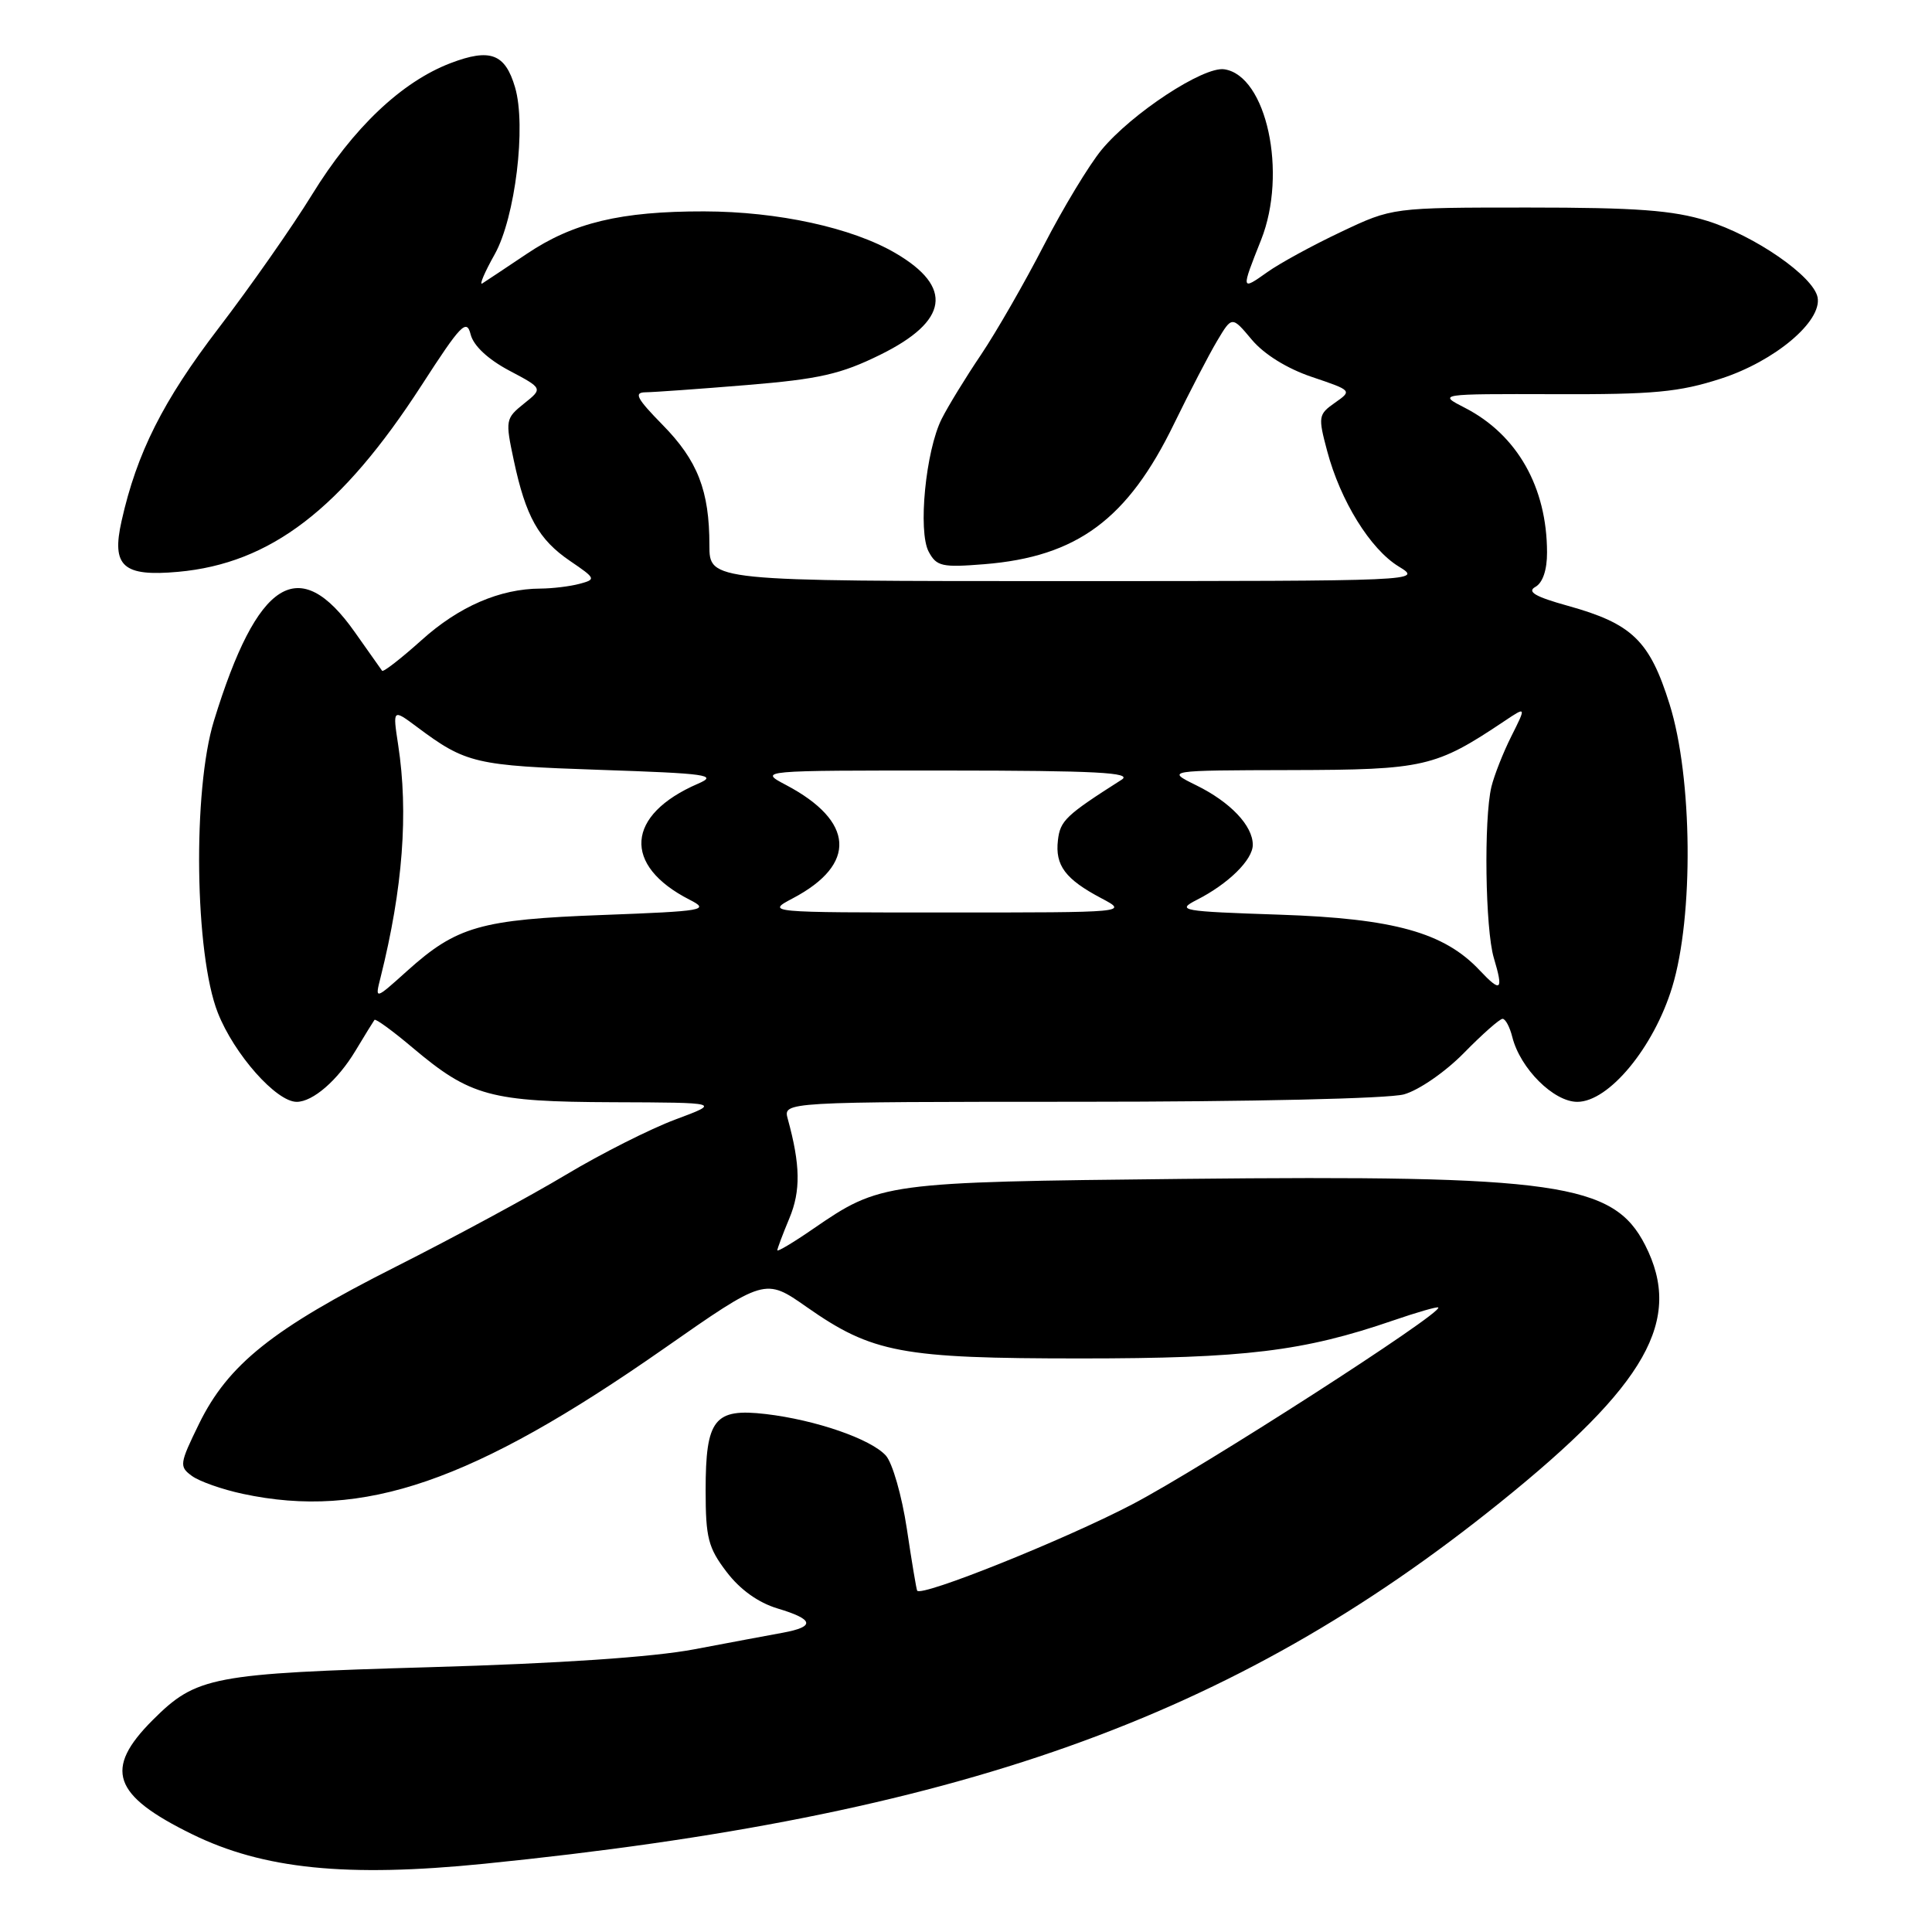 <?xml version="1.0" encoding="UTF-8" standalone="no"?>
<!DOCTYPE svg PUBLIC "-//W3C//DTD SVG 1.1//EN" "http://www.w3.org/Graphics/SVG/1.1/DTD/svg11.dtd" >
<svg xmlns="http://www.w3.org/2000/svg" xmlns:xlink="http://www.w3.org/1999/xlink" version="1.1" viewBox="0 0 256 256">
 <g >
 <path fill="currentColor"
d=" M 64.14 246.96 C 126.78 240.66 163.21 227.72 198.69 199.15 C 218.23 183.43 223.05 174.90 217.99 164.98 C 213.79 156.76 206.32 155.69 156.68 156.21 C 117.09 156.63 116.68 156.69 107.70 162.86 C 105.12 164.64 103.00 165.90 103.00 165.67 C 103.00 165.44 103.72 163.53 104.60 161.42 C 106.11 157.80 106.06 154.35 104.38 148.25 C 103.77 146.00 103.77 146.00 143.13 145.99 C 165.76 145.99 184.00 145.57 186.03 145.01 C 188.00 144.46 191.51 142.04 193.99 139.51 C 196.42 137.03 198.72 135.00 199.10 135.00 C 199.48 135.00 200.06 136.09 200.39 137.42 C 201.44 141.59 205.87 146.00 209.00 146.00 C 213.18 146.00 219.13 138.80 221.57 130.81 C 224.44 121.42 224.27 103.01 221.23 93.32 C 218.59 84.88 216.27 82.64 207.74 80.27 C 203.42 79.07 202.30 78.41 203.44 77.77 C 204.42 77.23 205.00 75.51 204.99 73.20 C 204.98 64.56 201.04 57.61 194.13 54.05 C 190.50 52.19 190.50 52.19 206.00 52.23 C 219.14 52.28 222.49 51.96 228.03 50.17 C 235.17 47.86 241.45 42.58 240.84 39.40 C 240.30 36.61 232.50 31.21 226.18 29.26 C 221.65 27.86 216.86 27.50 202.50 27.50 C 184.50 27.50 184.50 27.50 177.69 30.73 C 173.94 32.50 169.55 34.90 167.94 36.05 C 164.43 38.54 164.43 38.51 167.10 31.79 C 170.62 22.93 167.82 10.00 162.22 9.18 C 159.46 8.78 149.96 15.02 145.96 19.86 C 144.31 21.86 140.87 27.55 138.32 32.50 C 135.77 37.45 132.02 43.98 129.99 47.00 C 127.95 50.02 125.61 53.85 124.78 55.50 C 122.66 59.71 121.61 70.41 123.06 73.11 C 124.10 75.05 124.82 75.21 130.42 74.76 C 142.73 73.77 149.43 68.81 155.59 56.11 C 157.63 51.93 160.18 47.01 161.27 45.18 C 163.24 41.87 163.24 41.87 165.87 45.01 C 167.50 46.95 170.54 48.84 173.84 49.95 C 179.17 51.75 179.18 51.76 176.88 53.37 C 174.69 54.91 174.64 55.20 175.85 59.74 C 177.61 66.37 181.58 72.77 185.33 75.06 C 188.49 76.99 188.39 76.99 141.25 77.00 C 94.00 77.00 94.00 77.00 94.00 72.24 C 94.00 65.03 92.45 61.03 87.80 56.30 C 84.36 52.79 83.94 52.00 85.54 51.98 C 86.62 51.97 92.65 51.54 98.96 51.02 C 108.56 50.23 111.42 49.58 116.65 47.00 C 125.68 42.55 126.36 38.05 118.67 33.55 C 112.91 30.17 103.09 28.03 93.30 28.01 C 82.26 27.99 75.93 29.51 69.81 33.63 C 66.99 35.52 64.33 37.29 63.90 37.56 C 63.47 37.83 64.21 36.08 65.56 33.68 C 68.27 28.82 69.75 16.69 68.25 11.58 C 66.94 7.11 64.96 6.36 59.69 8.37 C 53.21 10.85 46.79 16.94 41.34 25.80 C 38.74 30.03 33.16 38.00 28.95 43.50 C 21.61 53.10 18.13 60.00 16.11 69.03 C 14.75 75.05 16.30 76.43 23.61 75.77 C 35.86 74.66 45.25 67.46 55.87 51.04 C 61.07 42.99 61.83 42.20 62.36 44.31 C 62.74 45.81 64.64 47.59 67.45 49.09 C 71.95 51.47 71.95 51.47 69.43 53.48 C 66.99 55.44 66.94 55.67 68.08 61.00 C 69.66 68.44 71.37 71.50 75.55 74.34 C 78.96 76.66 79.00 76.77 76.79 77.36 C 75.53 77.70 73.20 77.98 71.62 77.99 C 66.24 78.01 60.81 80.36 55.86 84.82 C 53.14 87.26 50.79 89.09 50.63 88.88 C 50.48 88.67 48.85 86.37 47.02 83.77 C 39.63 73.28 34.11 76.75 28.35 95.50 C 25.51 104.72 25.80 126.43 28.86 134.19 C 31.02 139.69 36.61 146.00 39.31 146.00 C 41.46 146.00 44.75 143.14 47.09 139.25 C 48.33 137.19 49.47 135.34 49.62 135.14 C 49.76 134.94 52.05 136.61 54.69 138.84 C 62.32 145.27 64.98 145.99 81.22 146.05 C 95.50 146.10 95.50 146.10 89.49 148.34 C 86.19 149.57 79.66 152.86 74.99 155.66 C 70.32 158.46 60.15 163.96 52.40 167.87 C 36.13 176.08 30.22 180.80 26.37 188.67 C 23.78 193.97 23.73 194.33 25.43 195.57 C 26.41 196.29 29.44 197.36 32.16 197.94 C 48.15 201.37 62.67 196.37 87.94 178.72 C 101.38 169.33 101.38 169.33 106.88 173.18 C 115.59 179.28 119.43 180.00 143.22 180.00 C 164.96 180.00 172.70 179.06 184.57 174.98 C 187.74 173.89 190.44 173.11 190.58 173.25 C 191.26 173.93 159.22 194.54 150.00 199.35 C 141.05 204.03 122.10 211.63 121.53 210.77 C 121.43 210.62 120.81 206.93 120.16 202.56 C 119.50 198.19 118.25 193.83 117.38 192.87 C 115.39 190.67 108.09 188.15 101.48 187.37 C 94.65 186.57 93.50 188.03 93.50 197.48 C 93.50 203.78 93.84 205.09 96.28 208.29 C 98.06 210.63 100.47 212.36 103.03 213.13 C 107.85 214.57 108.07 215.54 103.75 216.34 C 101.96 216.66 96.67 217.66 92.00 218.54 C 86.53 219.58 74.06 220.42 57.00 220.91 C 28.01 221.75 26.03 222.13 20.22 227.93 C 13.73 234.43 14.91 237.87 25.43 243.03 C 34.87 247.67 45.91 248.79 64.14 246.96 Z  M 50.43 129.50 C 53.38 117.71 54.14 107.69 52.76 98.71 C 52.03 93.92 52.03 93.92 55.26 96.33 C 61.74 101.17 62.97 101.45 79.50 102.01 C 93.74 102.49 95.17 102.69 92.50 103.84 C 82.93 107.97 82.44 114.66 91.38 119.22 C 94.09 120.60 93.36 120.73 79.87 121.24 C 63.68 121.84 60.51 122.75 53.95 128.65 C 49.67 132.50 49.67 132.50 50.43 129.50 Z  M 196.07 128.58 C 191.36 123.56 184.71 121.71 169.58 121.20 C 156.47 120.76 155.83 120.65 158.58 119.24 C 162.77 117.11 166.00 113.93 166.00 111.94 C 166.00 109.40 163.02 106.27 158.50 104.05 C 154.50 102.08 154.50 102.08 171.08 102.04 C 188.76 102.00 190.21 101.66 199.37 95.53 C 202.24 93.61 202.24 93.61 200.26 97.56 C 199.17 99.73 197.99 102.74 197.62 104.25 C 196.60 108.52 196.80 123.12 197.94 126.93 C 199.24 131.28 198.90 131.58 196.07 128.58 Z  M 105.07 119.02 C 113.58 114.53 113.23 108.81 104.16 104.02 C 100.50 102.09 100.50 102.09 125.50 102.10 C 145.23 102.11 150.11 102.37 148.63 103.31 C 141.22 108.03 140.48 108.73 140.18 111.34 C 139.79 114.67 141.16 116.50 145.93 119.02 C 149.50 120.91 149.50 120.91 125.50 120.91 C 101.50 120.91 101.50 120.91 105.07 119.02 Z "/>
</g>
</svg>